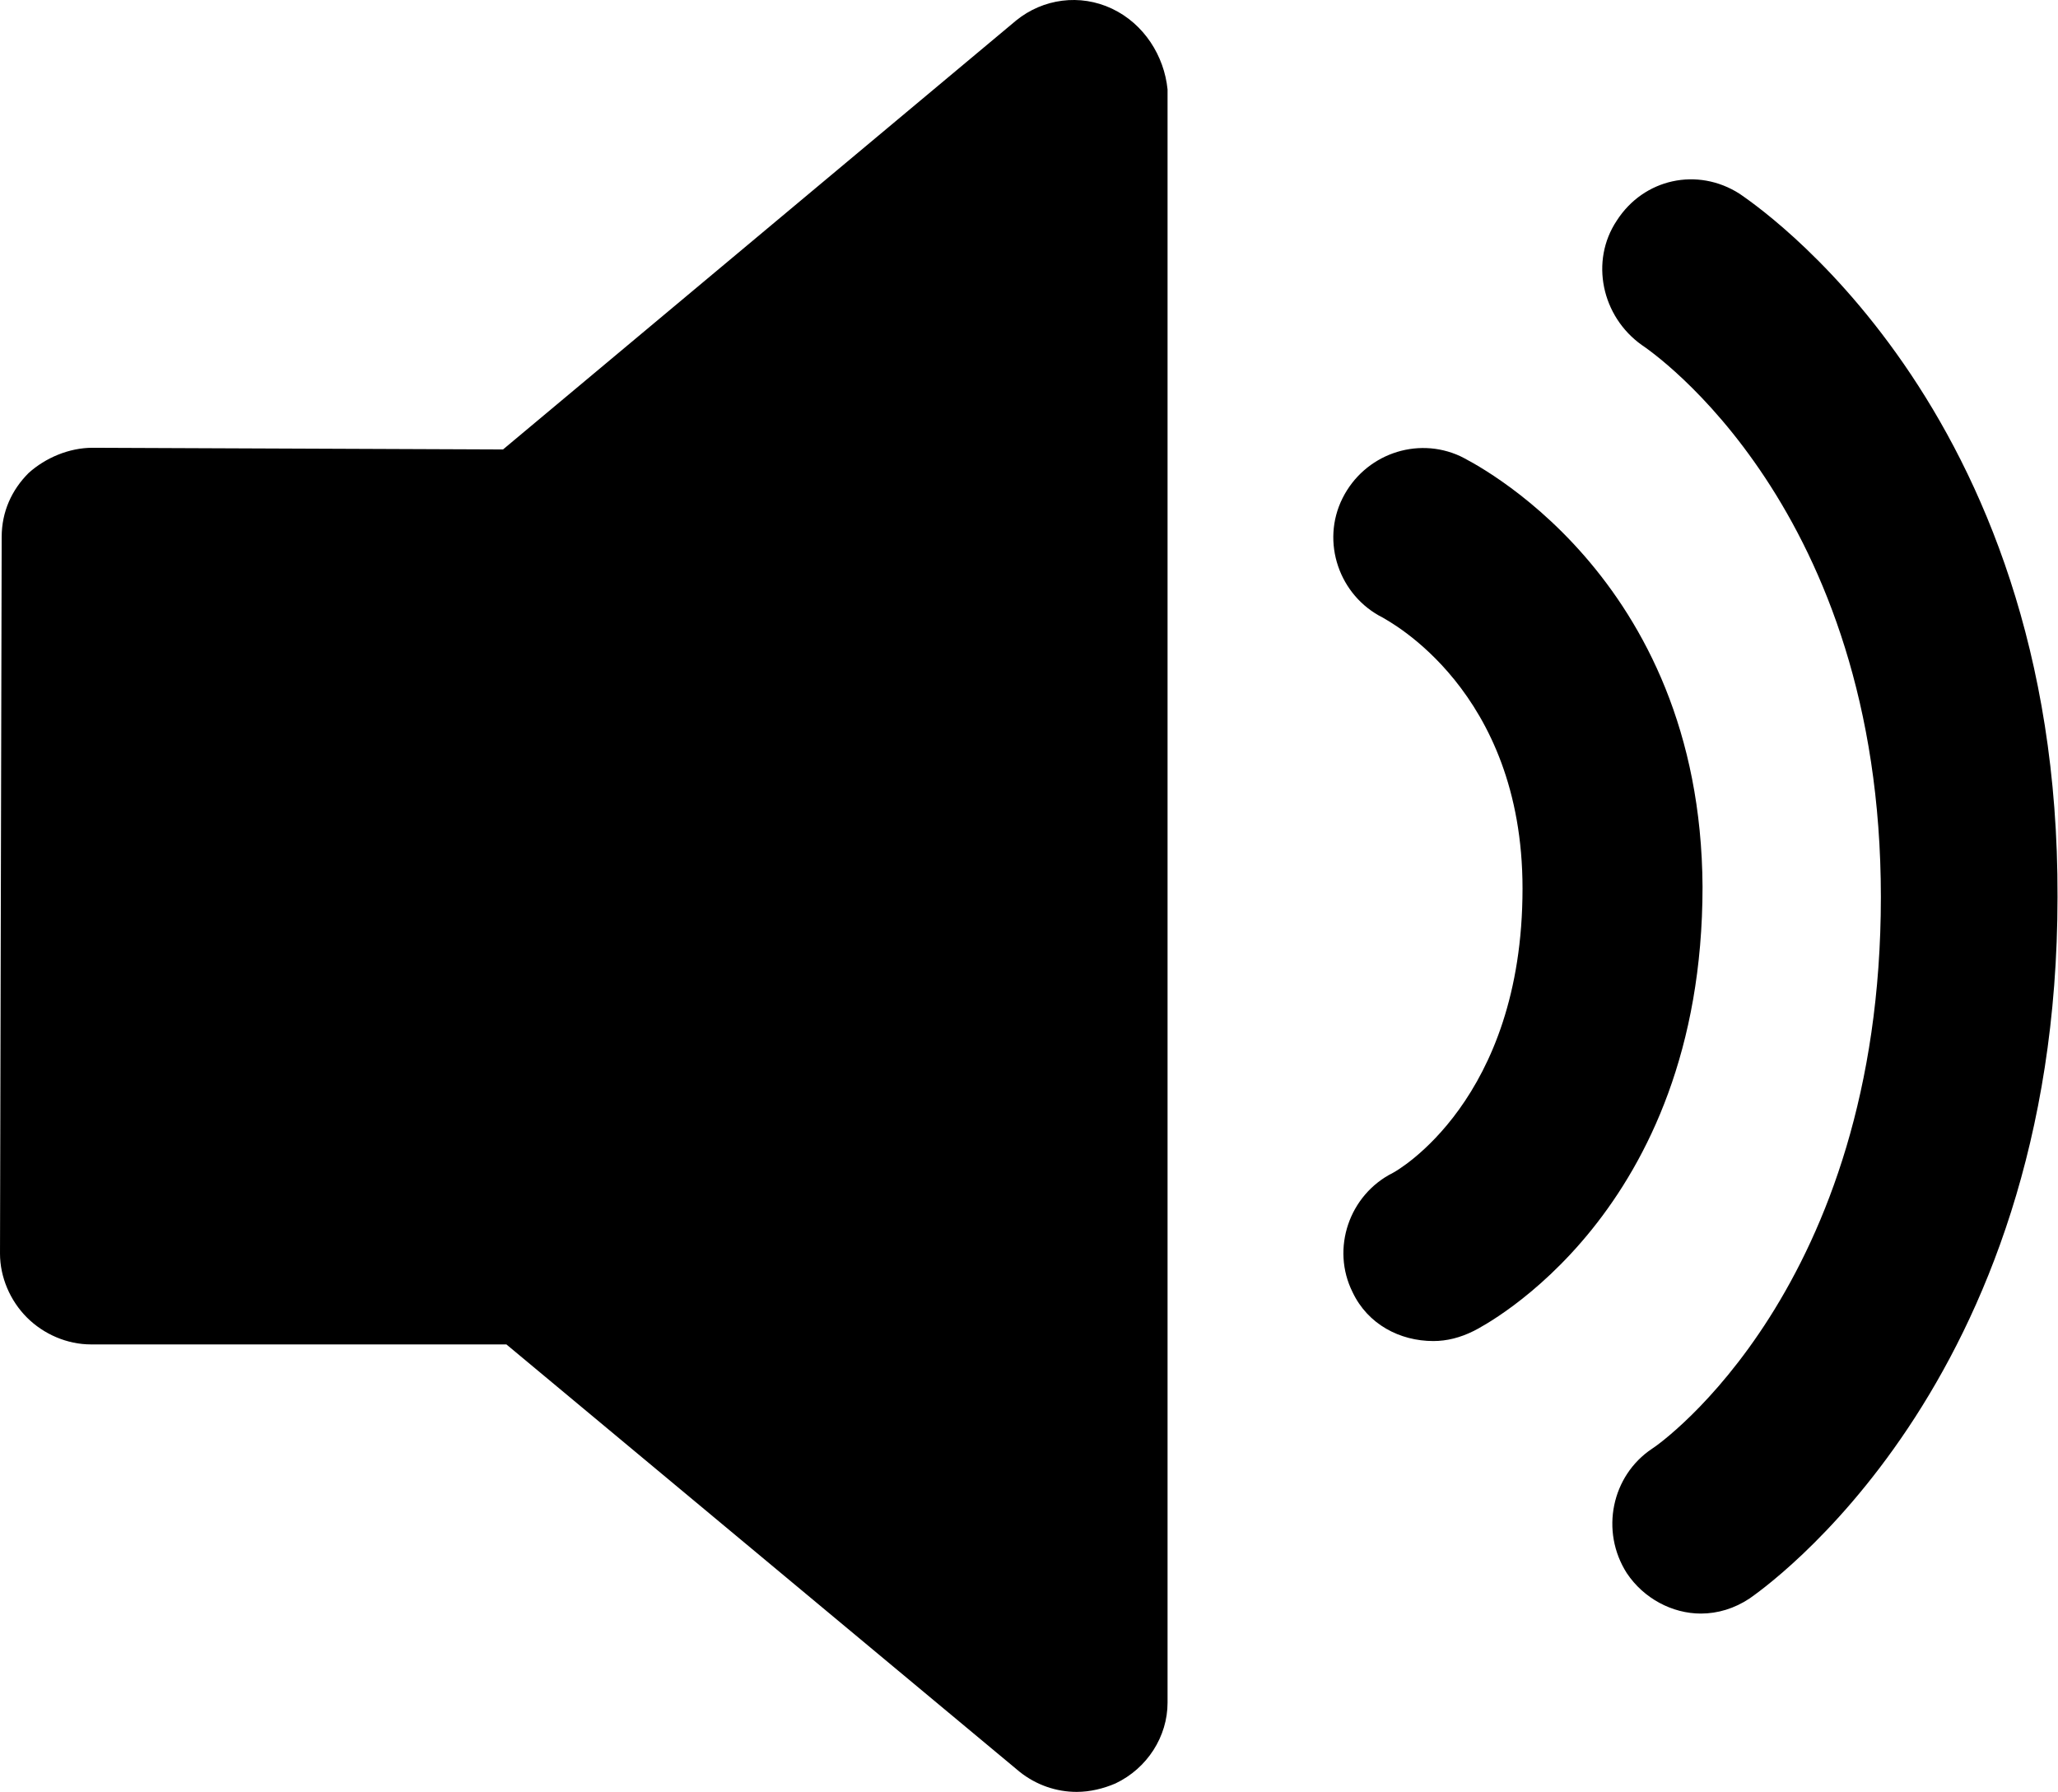 <?xml version="1.0" standalone="no"?><!DOCTYPE svg PUBLIC "-//W3C//DTD SVG 1.1//EN" "http://www.w3.org/Graphics/SVG/1.1/DTD/svg11.dtd"><svg t="1606791727275" class="icon" viewBox="0 0 1176 1024" version="1.1" xmlns="http://www.w3.org/2000/svg" p-id="7095" xmlns:xlink="http://www.w3.org/1999/xlink" width="229.688" height="200"><defs><style type="text/css"></style></defs><path d="M635.449 4.973c-18.266-8.652-39.415-5.768-54.797 6.73l-293.21 245.143-234.569-0.961c-13.459 0-26.918 5.768-36.531 14.42C6.729 279.918 0.96 292.415 0.96 306.835L0 716.369c0 13.46 5.768 26.918 15.382 36.531s23.072 15.382 36.53 15.382h237.453l293.21 244.182c9.614 7.69 21.15 11.536 32.686 11.536 7.691 0 15.382-1.923 22.111-4.807 18.266-8.652 29.802-26.917 29.802-46.144V51.118c-1.923-19.227-13.459-37.493-31.724-46.145z m198.998 255.718c-24.995-11.536-54.796-0.961-67.294 24.034-12.497 24.995-1.923 55.758 23.072 68.255 2.884 1.923 79.792 41.338 79.792 154.777 0 121.13-72.1 161.506-74.024 162.468-24.995 12.497-35.57 43.26-23.072 68.255 8.652 18.266 26.918 27.88 46.145 27.88 7.69 0 15.381-1.923 23.072-5.769 5.768-2.884 130.743-67.294 130.743-253.795-0.961-178.81-132.666-243.22-138.434-246.105z m159.584-149.97c-24.034-15.381-54.797-8.652-70.178 15.382-15.382 23.072-8.653 54.797 14.42 71.14 5.768 3.845 136.51 93.25 136.51 315.32 0 223.033-125.935 312.438-130.742 315.322-23.073 15.382-29.802 47.106-14.42 71.14 9.613 14.42 25.956 23.072 42.299 23.072 9.613 0 19.227-2.884 27.879-8.652 6.73-4.807 175.926-121.13 175.926-400.881 0.962-281.674-174.965-397.036-181.694-401.843z" p-id="7096"></path></svg>